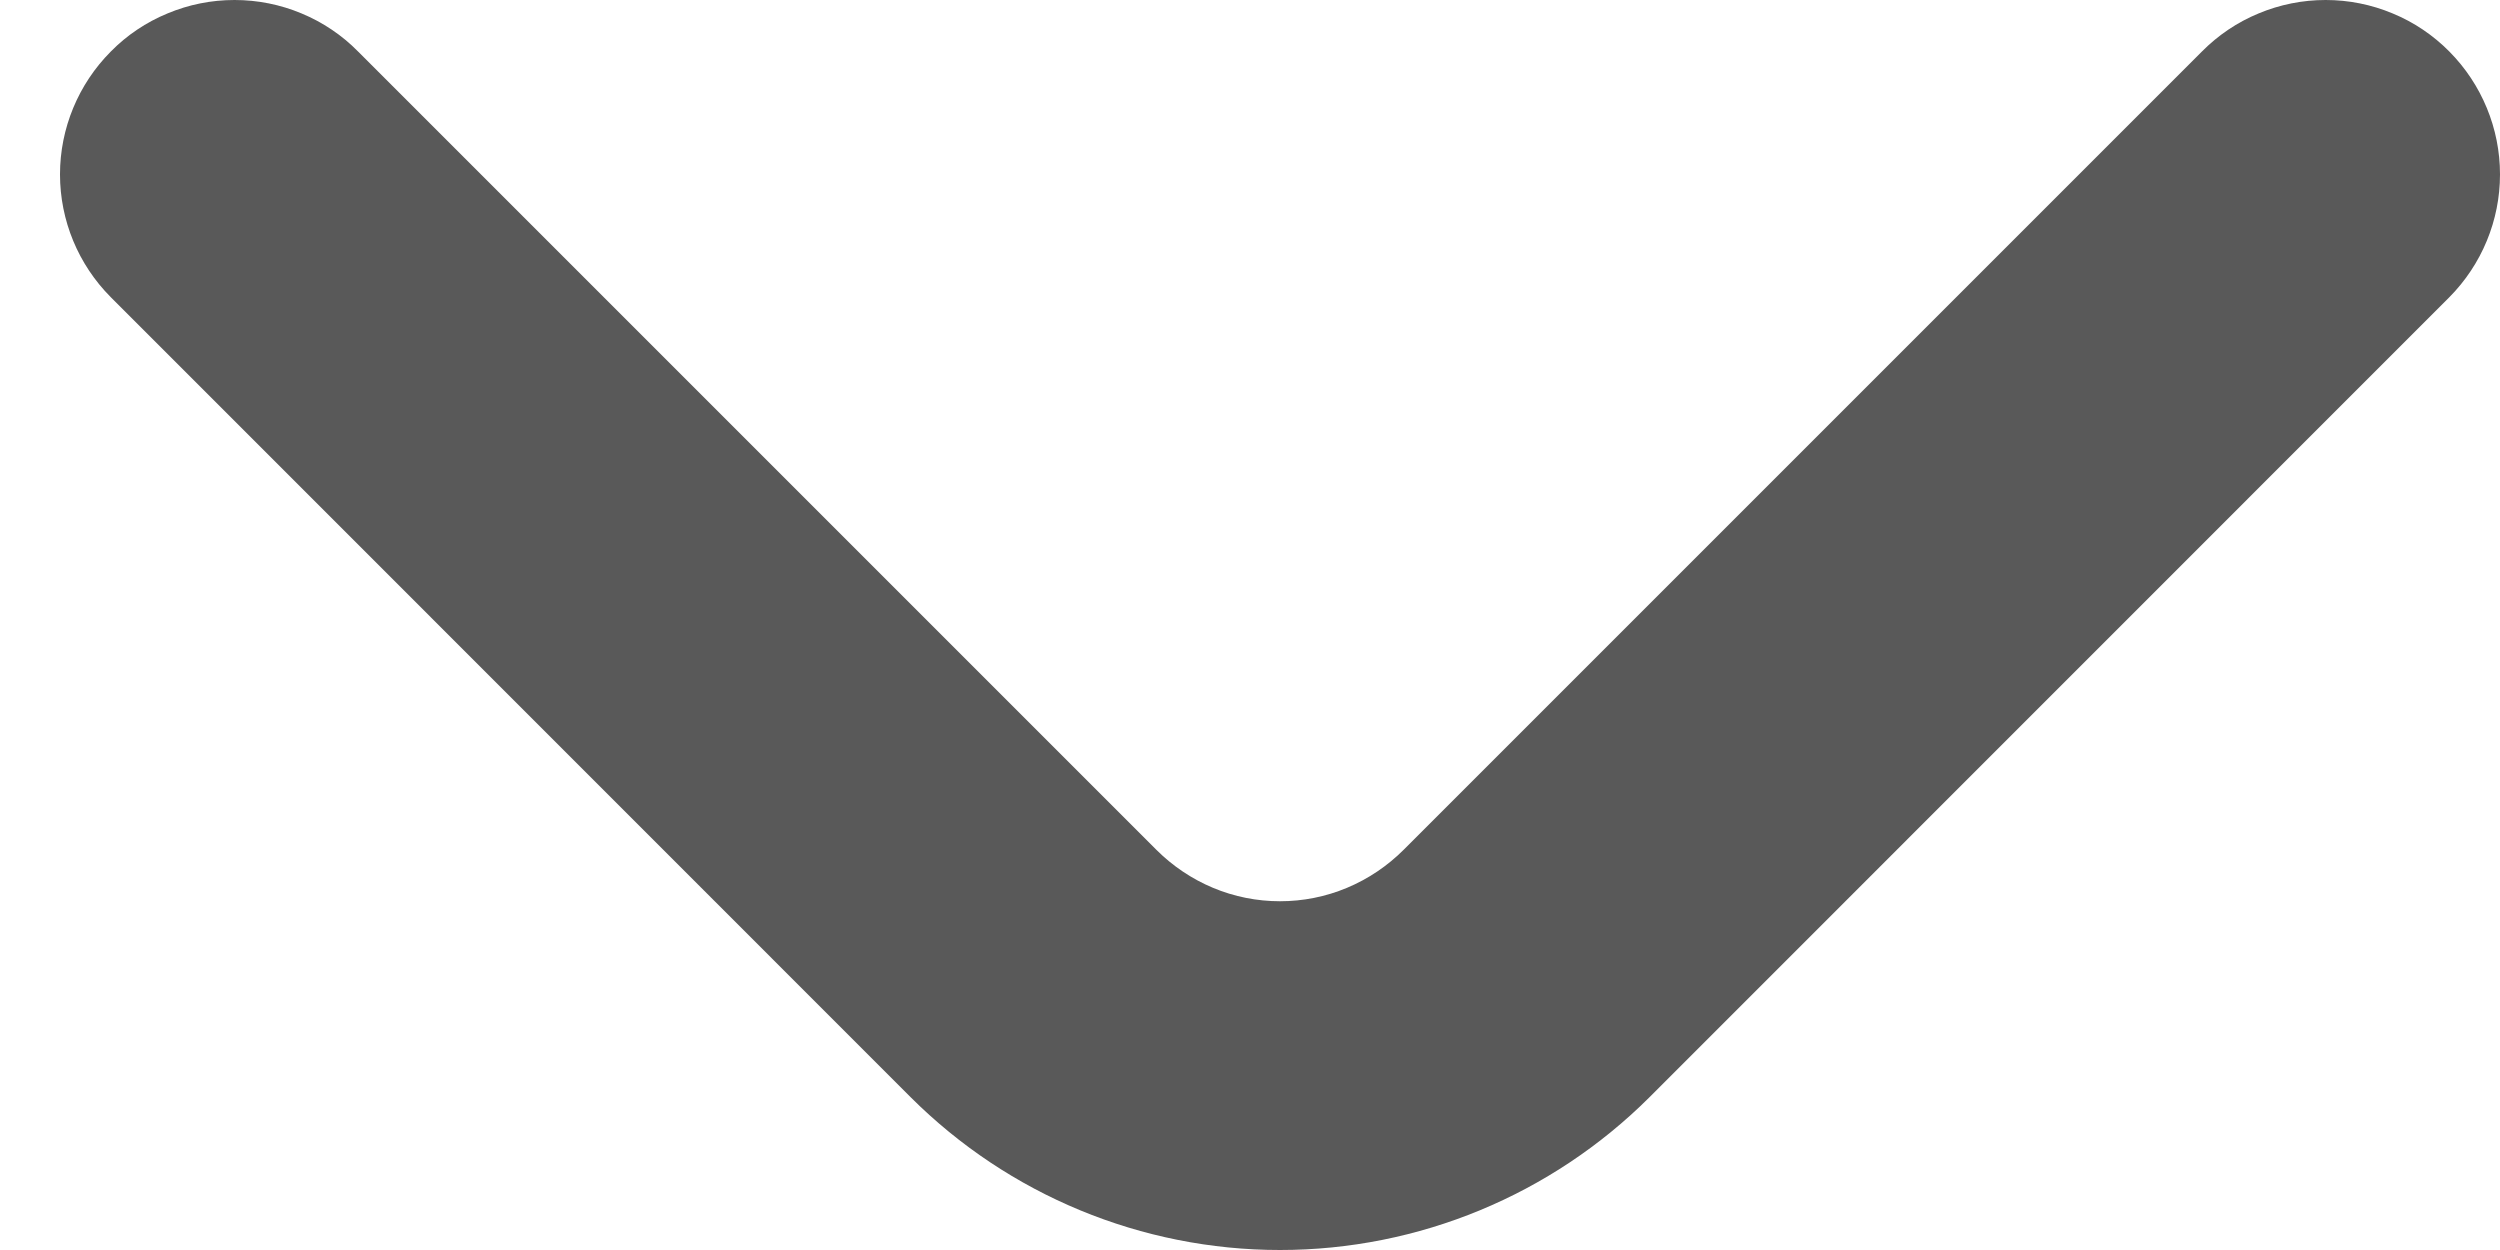 <svg width="16" height="8" viewBox="0 0 16 8" fill="none" xmlns="http://www.w3.org/2000/svg">
<path d="M15.676 0.33C15.572 0.225 15.449 0.142 15.313 0.086C15.177 0.029 15.031 0 14.884 0C14.737 0 14.591 0.029 14.455 0.086C14.319 0.142 14.196 0.225 14.092 0.33L8.984 5.438C8.88 5.542 8.757 5.625 8.621 5.682C8.485 5.739 8.339 5.768 8.192 5.768C8.045 5.768 7.899 5.739 7.763 5.682C7.627 5.625 7.504 5.542 7.4 5.438L2.292 0.33C2.189 0.225 2.065 0.142 1.93 0.086C1.794 0.029 1.648 0 1.501 0C1.353 0 1.208 0.029 1.072 0.086C0.936 0.142 0.812 0.225 0.709 0.33C0.501 0.539 0.384 0.822 0.384 1.116C0.384 1.411 0.501 1.693 0.709 1.902L5.828 7.022C6.455 7.648 7.306 8 8.192 8C9.079 8 9.929 7.648 10.557 7.022L15.676 1.902C15.883 1.693 16 1.411 16 1.116C16 0.822 15.883 0.539 15.676 0.33Z" fill="#595959"/>
</svg>
